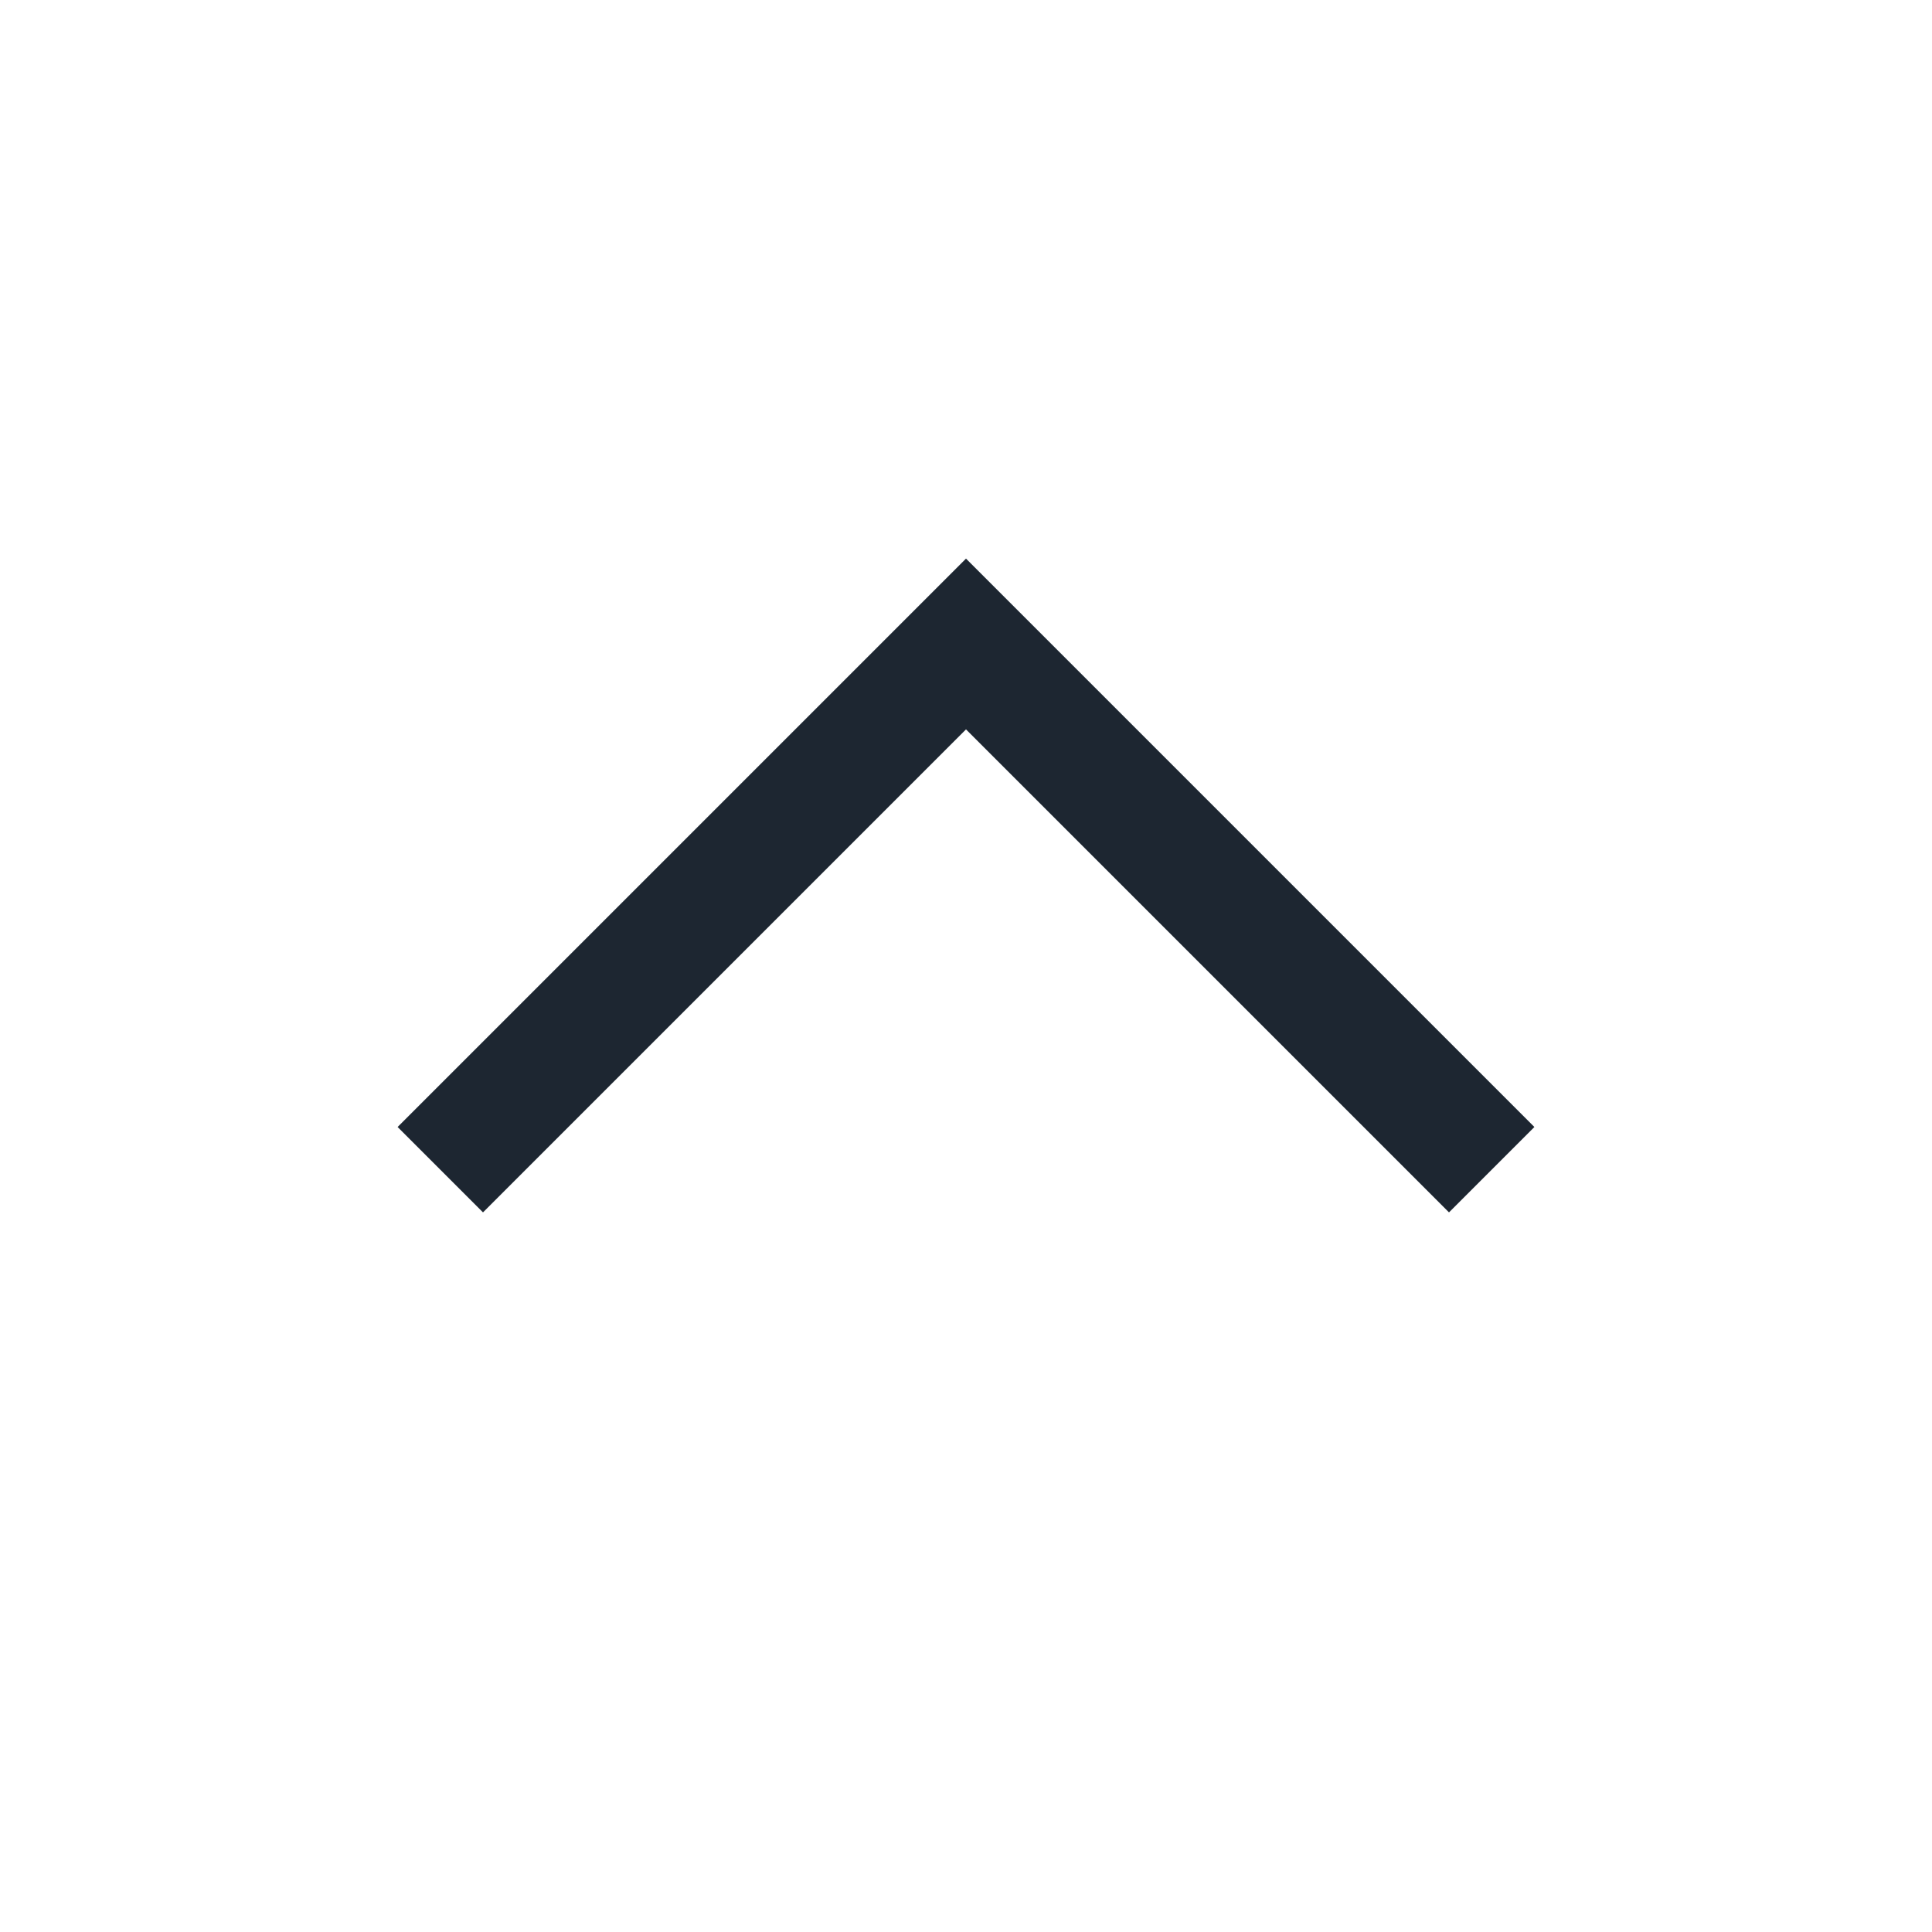 <svg xmlns="http://www.w3.org/2000/svg" width="48" height="48" viewBox="0 0 24 24" aria-labelledby="chevronUpIconTitle" stroke="#1d2631" stroke-width="1.5" stroke-linecap="square" fill="none" color="#1d2631"><path d="M6 14l6-6 6 6h0"/></svg>